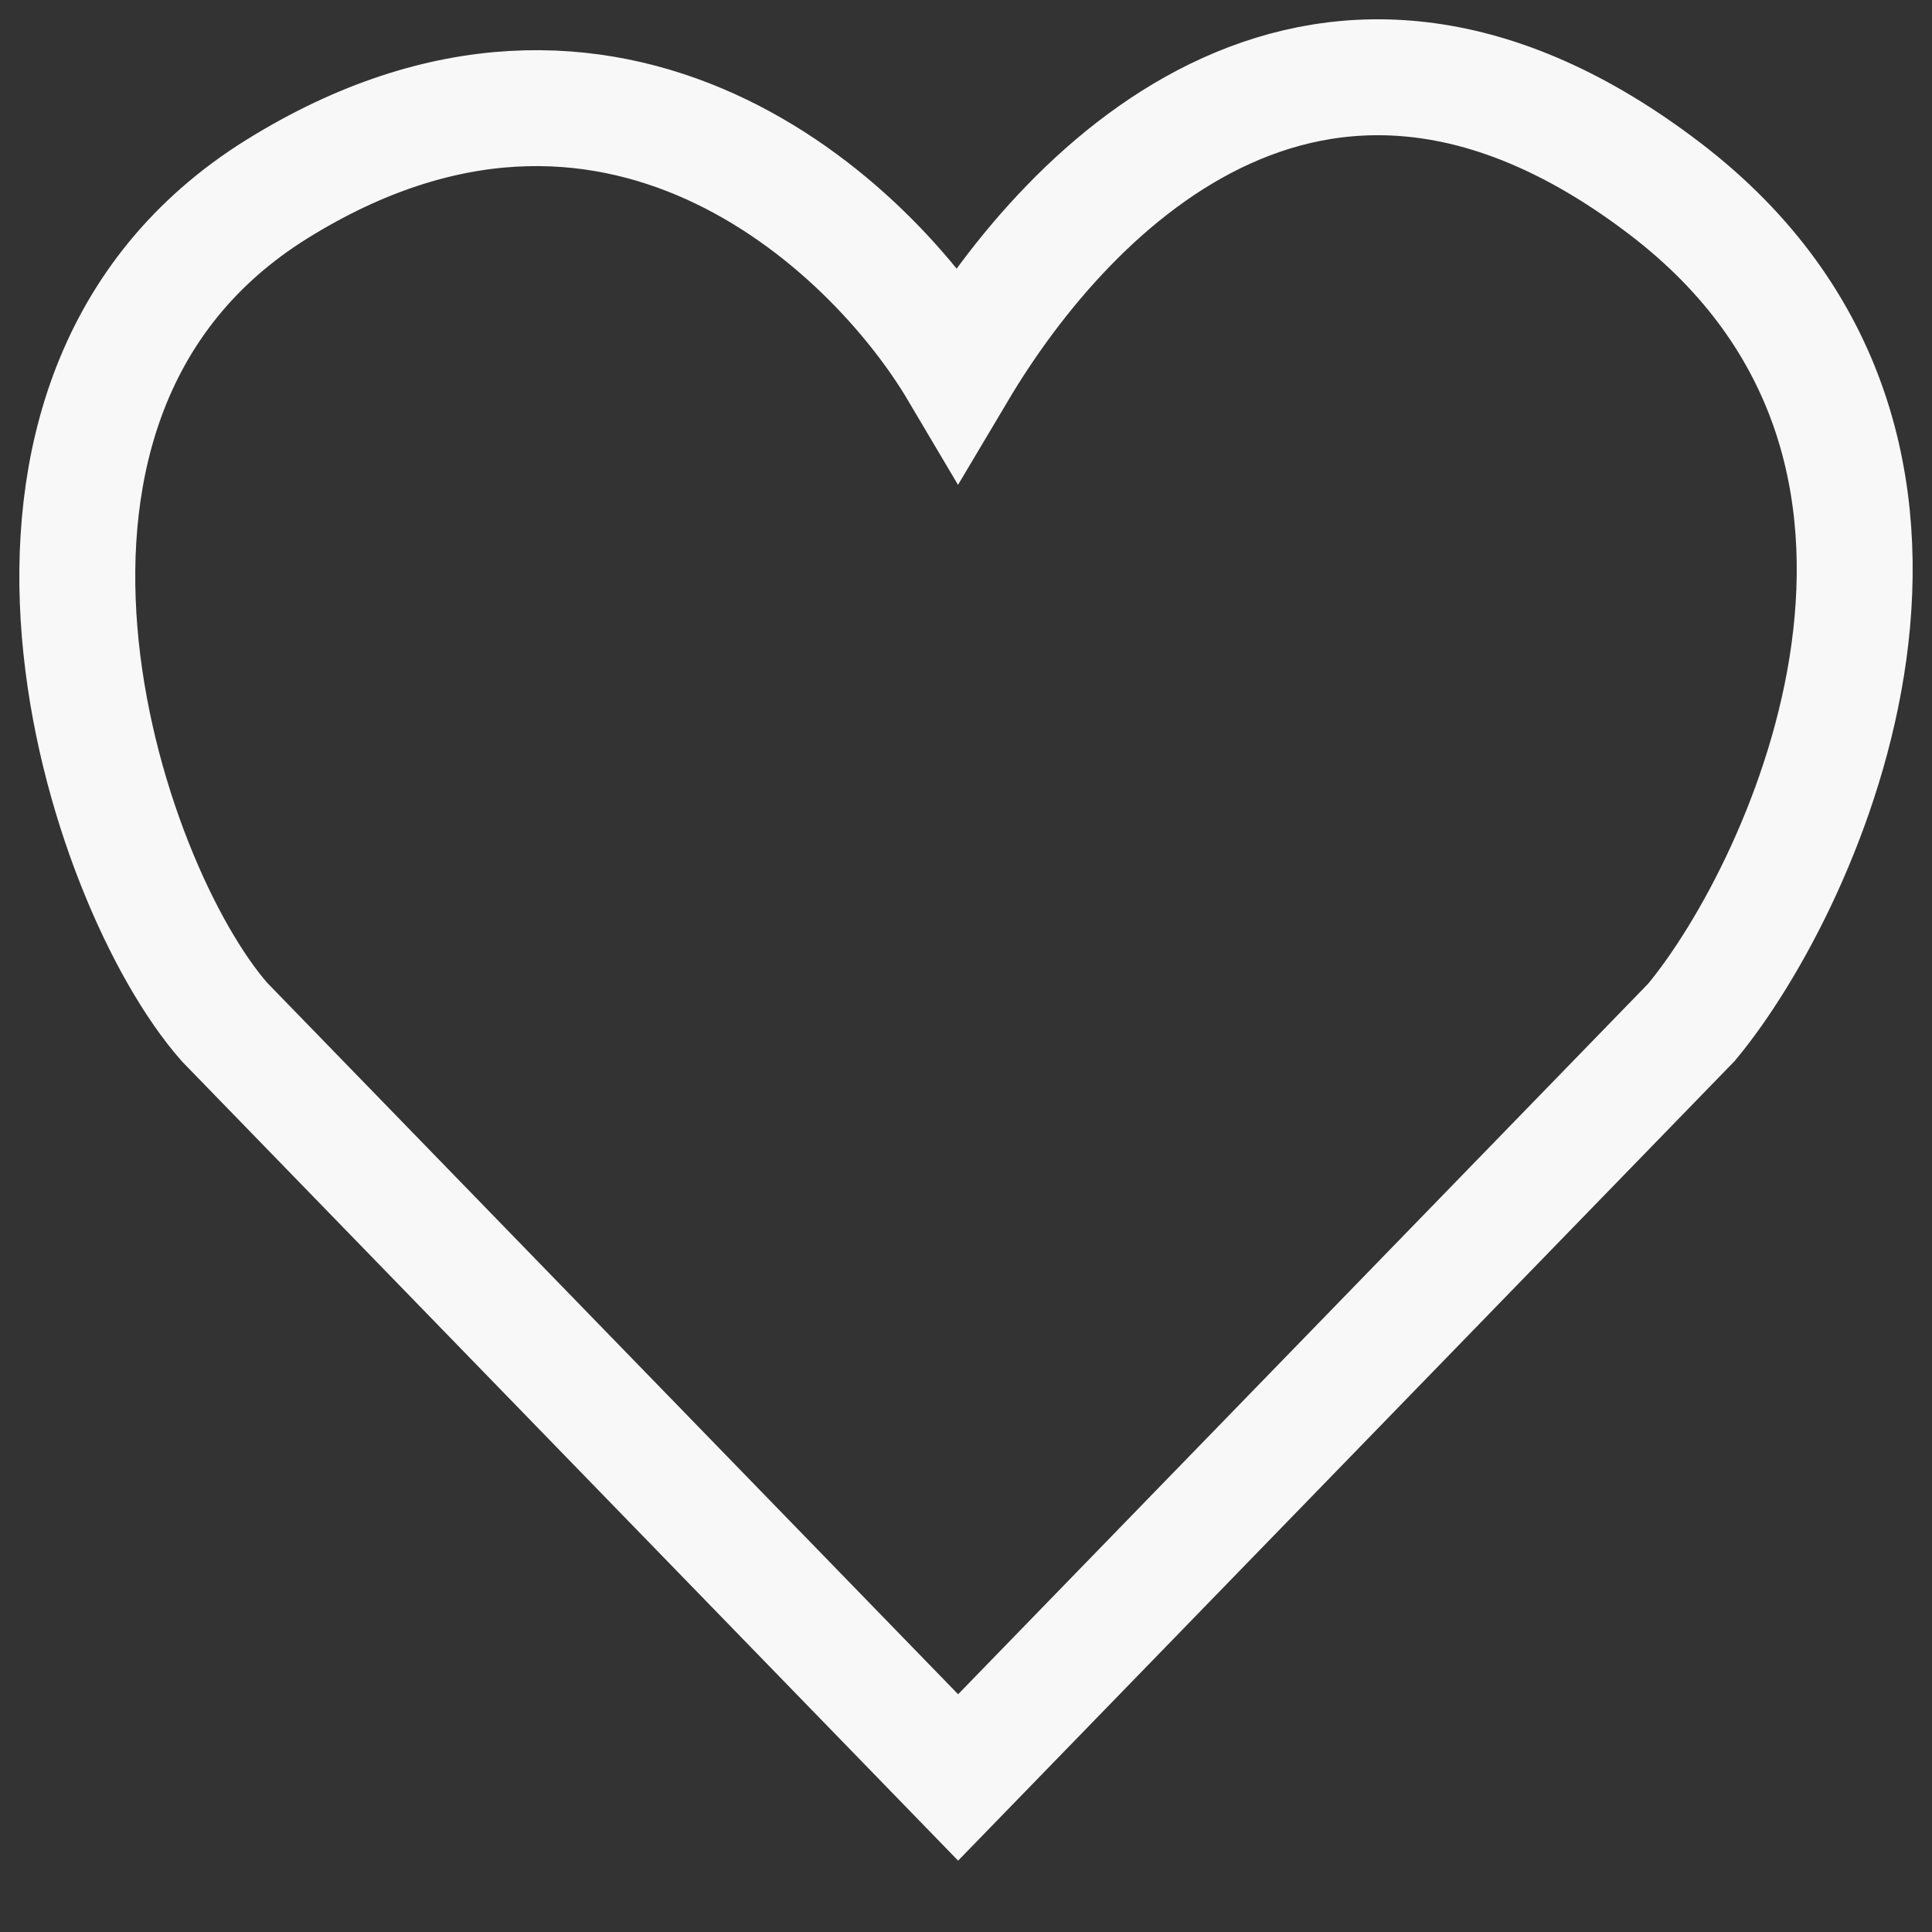 <svg width="25" height="25" viewBox="0 0 25 25" fill="none" xmlns="http://www.w3.org/2000/svg">
<rect x="0" y="0" width="25" height="25" fill="#333333" stroke="none"/>
<path d="M21.888 13.228L12.398 23L2.908 13.228C1.336 11.446 -0.753 5.141 3.586 2.445C7.924 -0.25 11.268 2.895 12.398 4.804C13.867 2.333 17.139 -0.927 21.549 2.445C25.955 5.815 23.367 11.446 21.888 13.228Z" stroke="#F8F8F8" stroke-width="1.5"/>
</svg>
